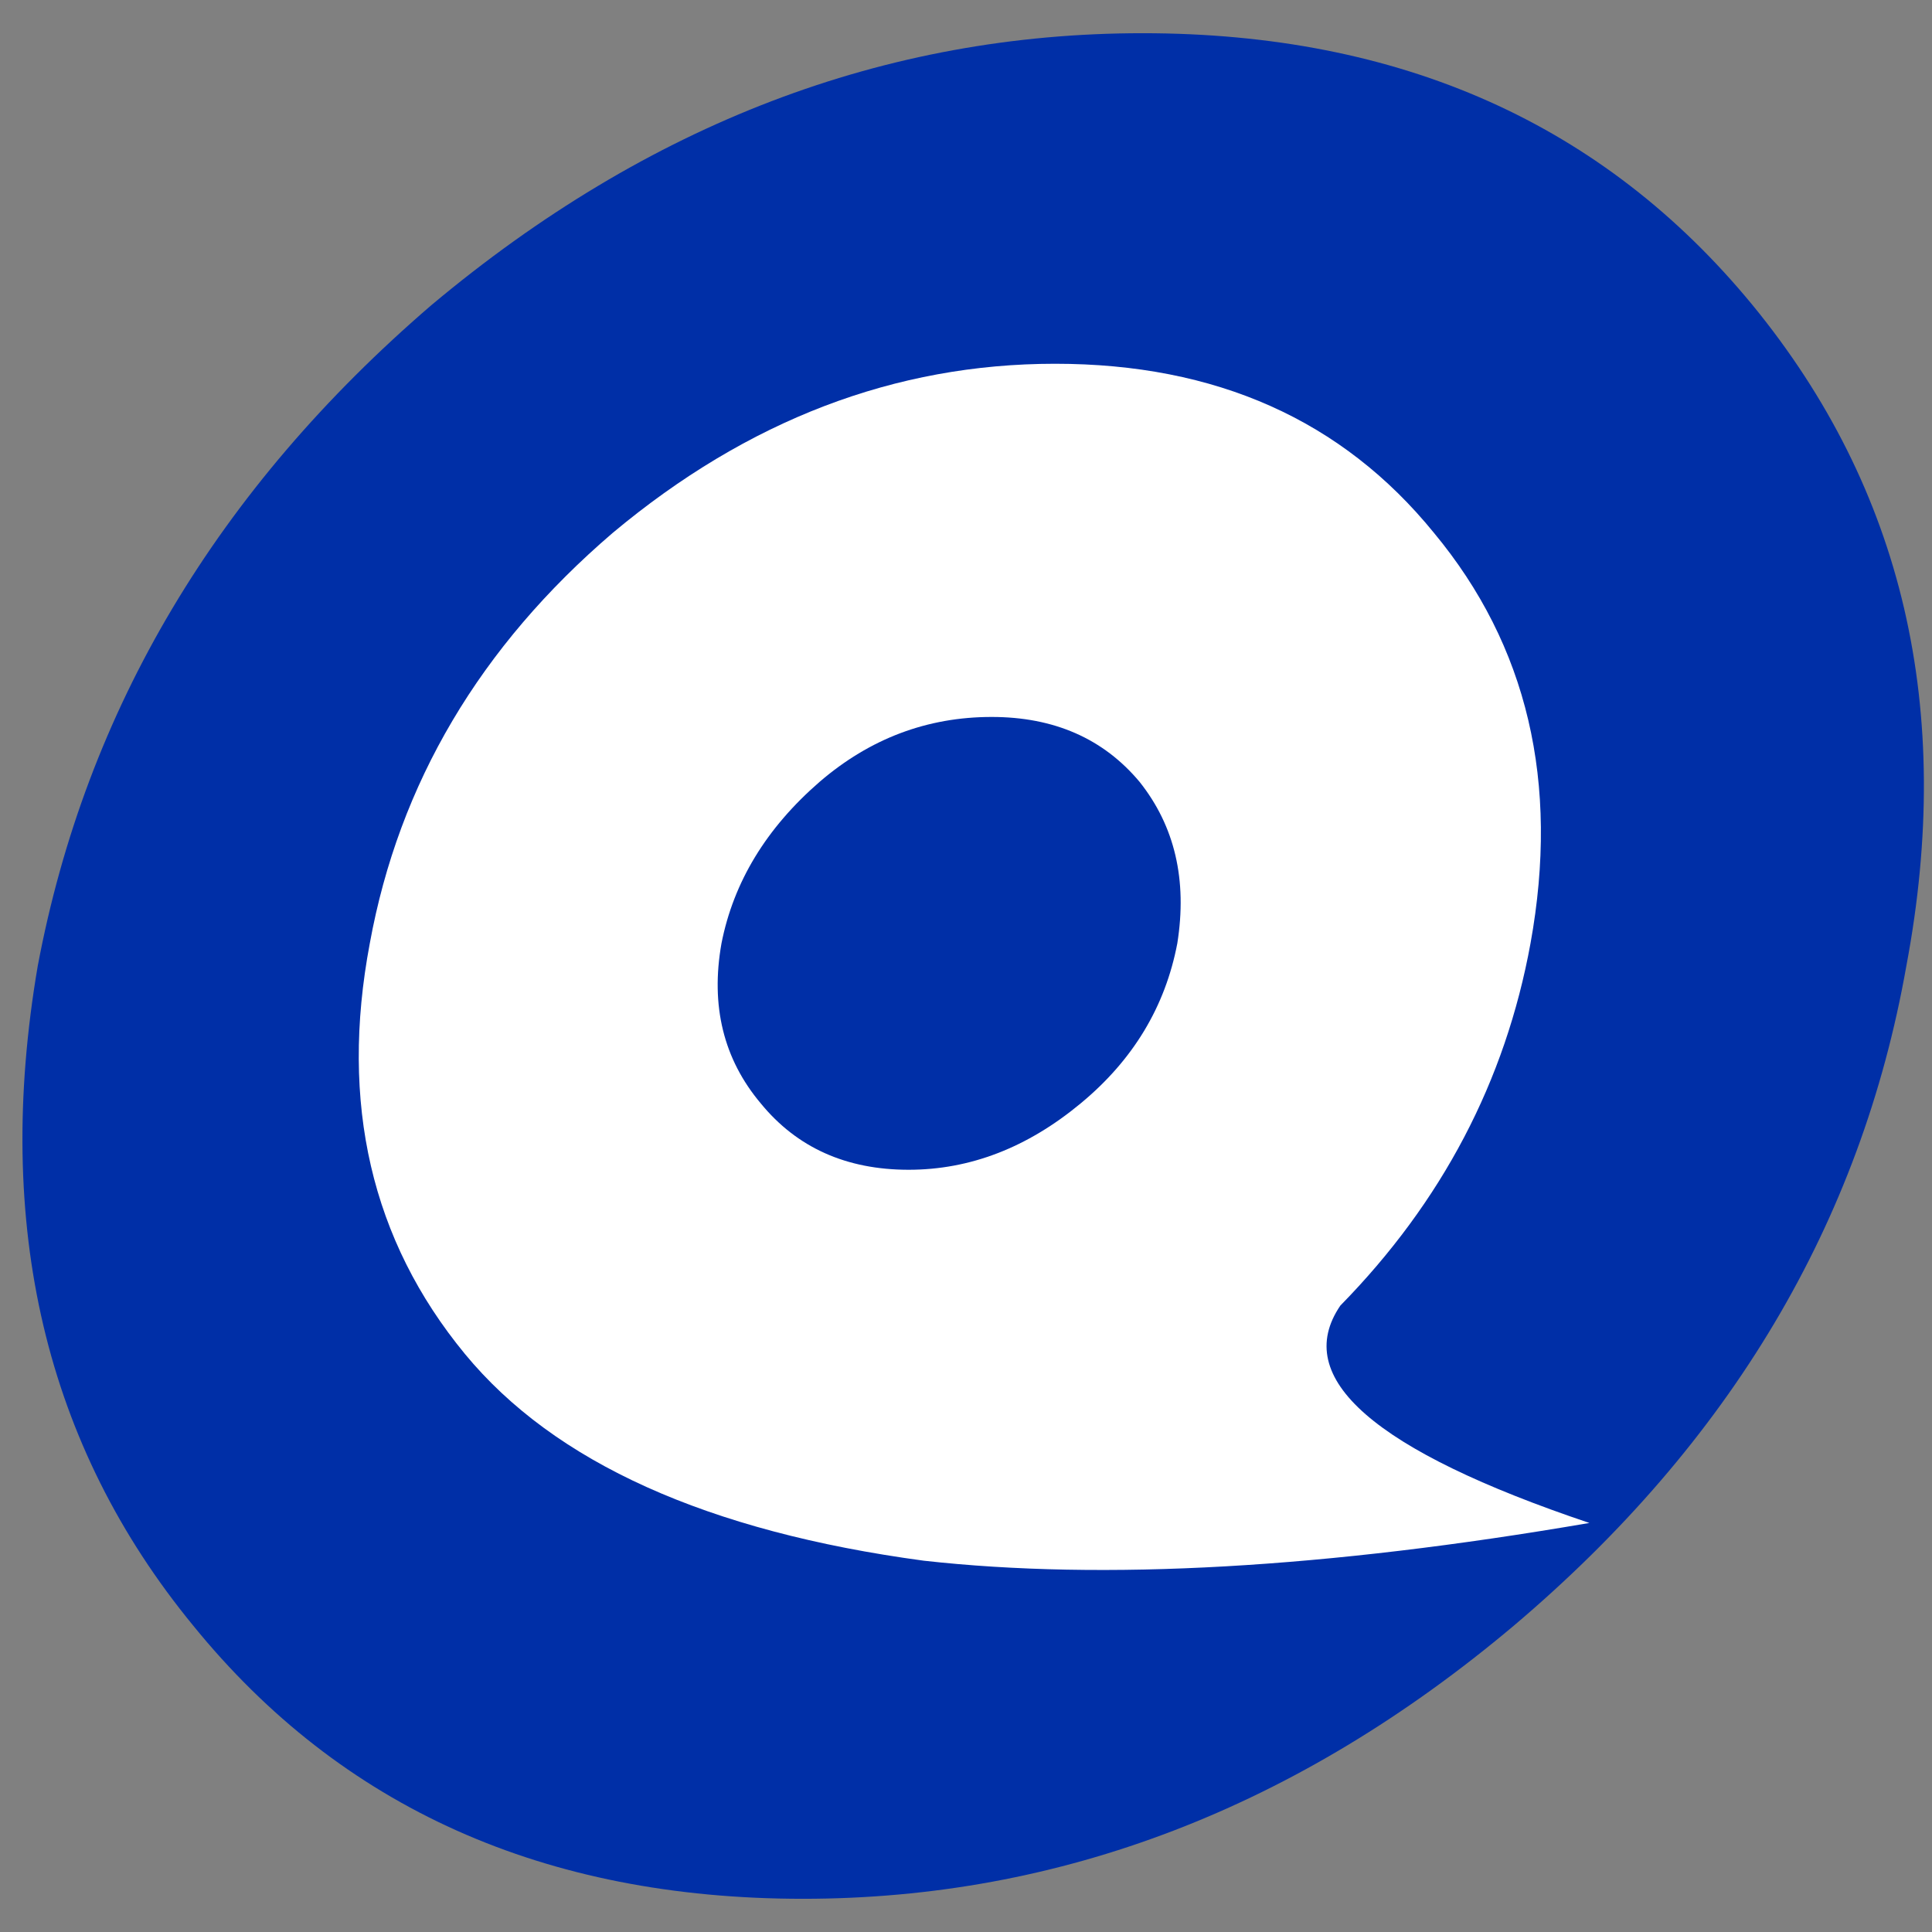 
<svg xmlns="http://www.w3.org/2000/svg" version="1.1" xmlns:xlink="http://www.w3.org/1999/xlink" preserveAspectRatio="none" x="0px" y="0px" width="64px" height="64px" viewBox="0 0 64 64">
<rect x="0" y="0" width="64" height="64" fill="#808080" stroke="none"/>
<defs>
<g id="Layer0_0_FILL">
<path fill="#002FA7" stroke="none" d="
M 63.2 32.05
Q 65.6 19.3 58.1 10.15 50.7 1.15 37.9 1.15 25.1 1.15 14.35 10.15 3.7 19.3 1.3 32.05 -0.9 44.95 6.45 53.9 13.8 62.95 26.65 62.95 39.45 62.95 50.2 53.9 60.95 44.8 63.2 32.05 Z"/>
</g>

<g id="Layer0_1_FILL">
<path fill="#FFFFFF" stroke="none" d="
M 45.7 44.1
Q 50.75 38.95 52 32.1 53.45 24.1 48.8 18.5 44.25 12.9 36.25 12.9 28.3 12.9 21.6 18.5 15 24.15 13.55 32.1 12.05 40.05 16.7 45.7 21.15 51.1 31.9 52.55 40.85 53.55 53.95 51.3 43.25 47.7 45.7 44.1
M 39.05 26.75
Q 40.8 28.95 40.3 32.1 39.7 35.25 37.1 37.4 34.45 39.6 31.4 39.6 28.3 39.6 26.5 37.4 24.65 35.2 25.2 32.1 25.8 29.05 28.45 26.75 30.95 24.6 34.15 24.6 37.25 24.6 39.05 26.75 Z"/>
</g>
</defs>

<g transform="matrix( 1, 0, 0, 1, -0.05,-0.05) ">
<use xlink:href="#Layer0_0_FILL"/>
</g>

<g transform="matrix( 1, 0, 0, 1, -1.3,-0.85) ">
<use xlink:href="#Layer0_1_FILL"/>
</g>
</svg>
